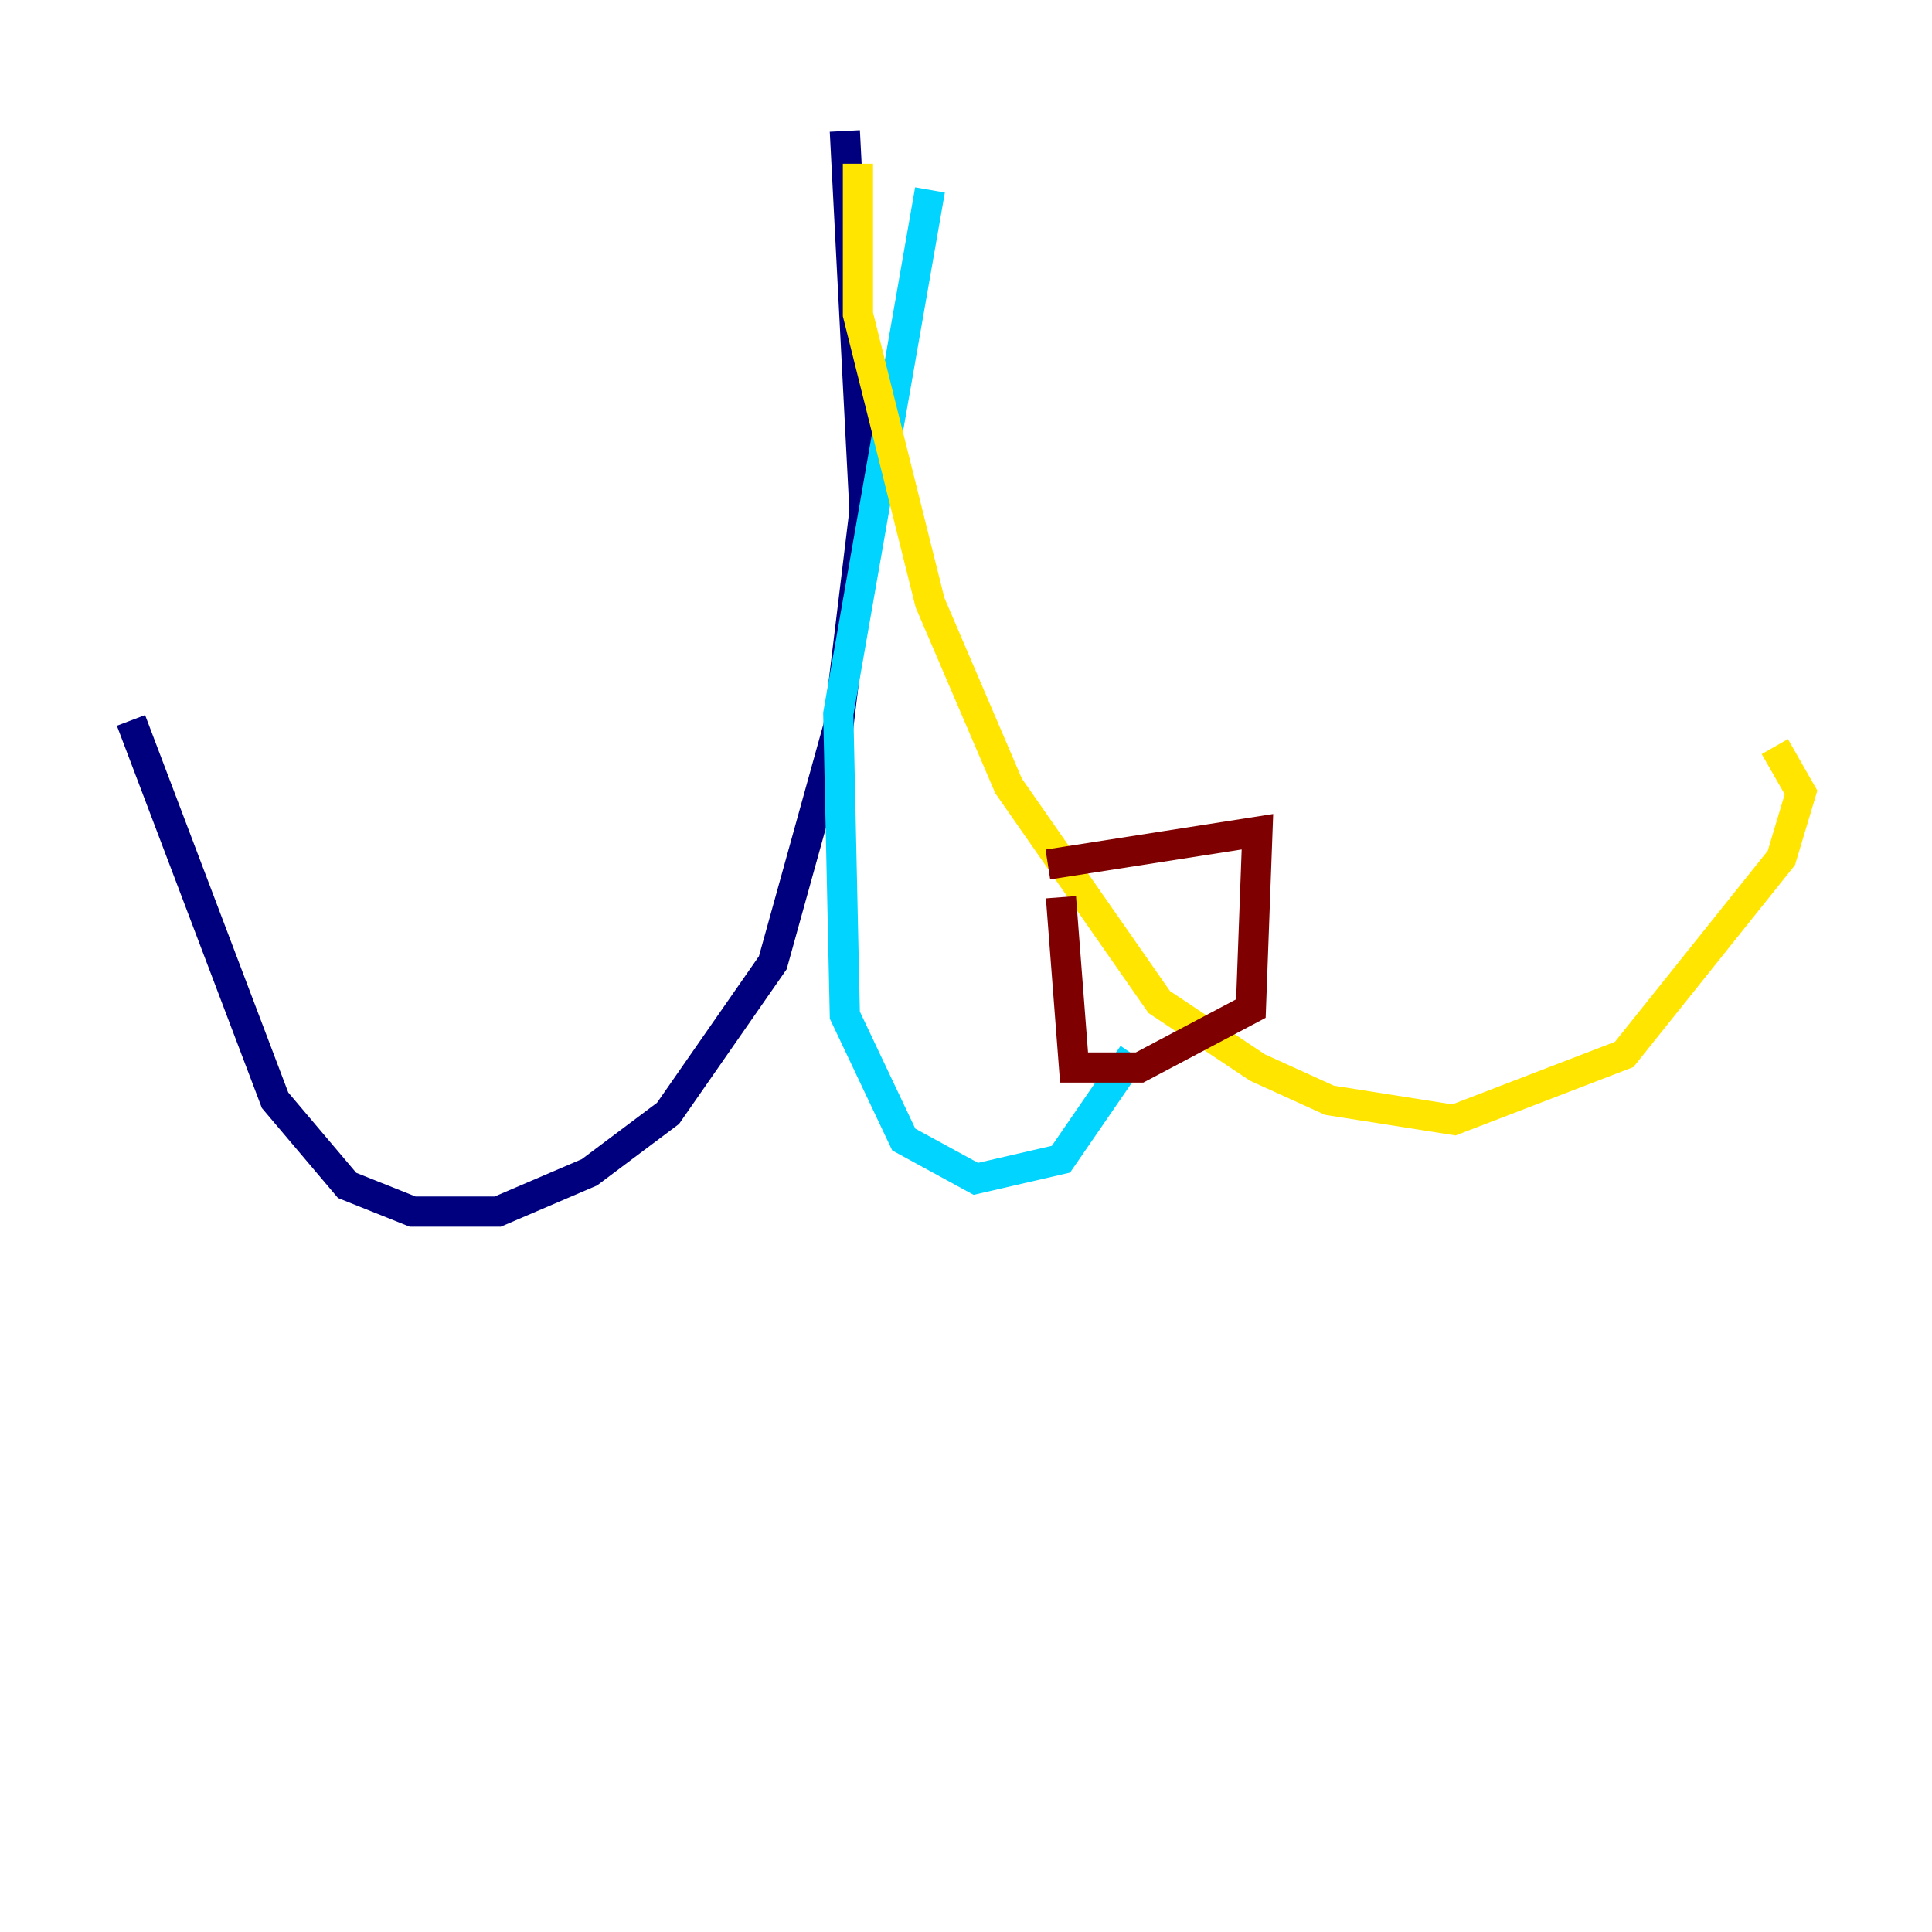 <?xml version="1.0" encoding="utf-8" ?>
<svg baseProfile="tiny" height="128" version="1.2" viewBox="0,0,128,128" width="128" xmlns="http://www.w3.org/2000/svg" xmlns:ev="http://www.w3.org/2001/xml-events" xmlns:xlink="http://www.w3.org/1999/xlink"><defs /><polyline fill="none" points="55.973,8.678 57.275,33.844 55.539,48.163 51.2,63.783 44.258,73.763 39.051,77.668 32.976,80.271 27.336,80.271 22.997,78.536 18.224,72.895 8.678,47.729" stroke="#00007f" stroke-width="2" /><polyline fill="none" points="61.614,12.583 55.539,47.295 55.973,67.254 59.878,75.498 64.651,78.102 70.291,76.8 75.064,69.858" stroke="#00d4ff" stroke-width="2" /><polyline fill="none" points="56.841,10.848 56.841,20.827 61.614,39.919 66.82,52.068 76.8,66.386 83.308,70.725 88.081,72.895 96.325,74.197 107.607,69.858 118.02,56.841 119.322,52.502 117.586,49.464" stroke="#ffe500" stroke-width="2" /><polyline fill="none" points="70.291,59.444 71.159,70.725 75.498,70.725 82.875,66.82 83.308,55.105 69.424,57.275" stroke="#7f0000" stroke-width="2" /></svg>